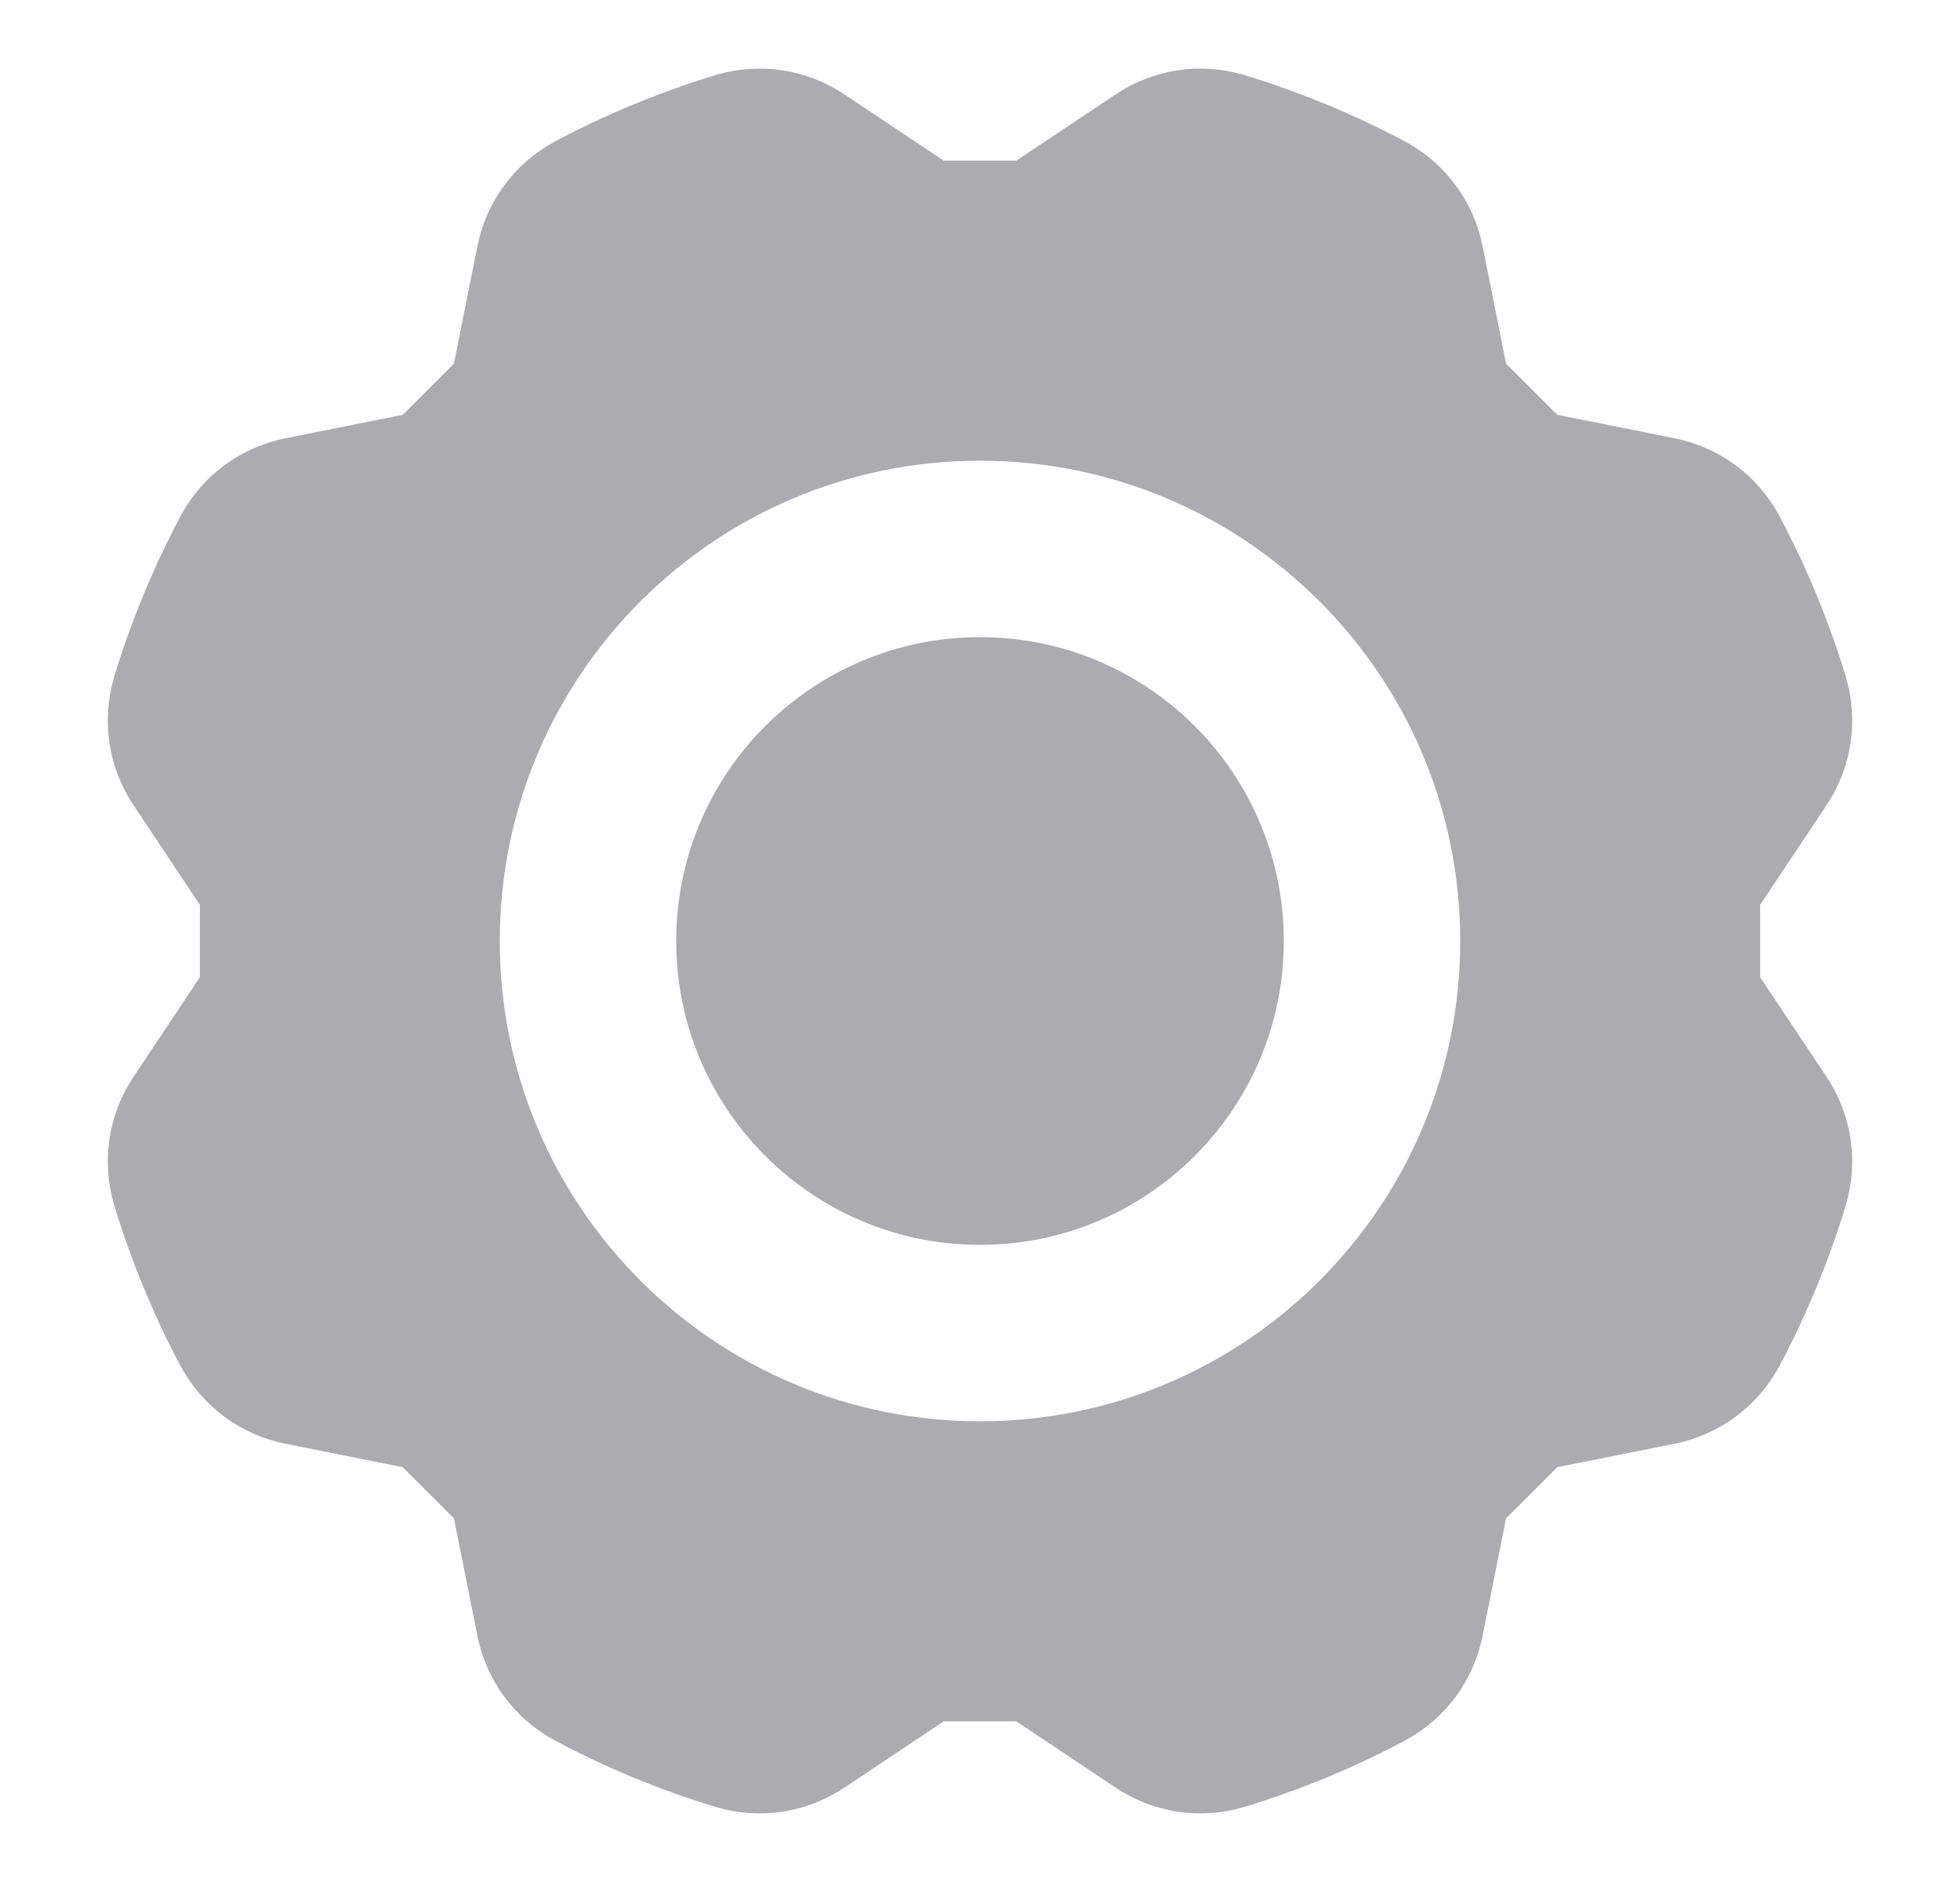 <svg width="25" height="24" viewBox="0 0 25 24" fill="none" xmlns="http://www.w3.org/2000/svg">
<path fill-rule="evenodd" clip-rule="evenodd" d="M15.857 0.953C15.583 0.873 15.294 0.854 15.012 0.898C14.731 0.942 14.463 1.047 14.227 1.206L12.962 2.049H12.038L10.773 1.205C10.537 1.047 10.269 0.942 9.988 0.898C9.706 0.854 9.417 0.873 9.143 0.953L9.131 0.956C8.419 1.173 7.73 1.457 7.073 1.807L7.061 1.814C6.811 1.951 6.593 2.142 6.425 2.373C6.258 2.603 6.143 2.866 6.088 3.145L5.79 4.637L5.137 5.29L3.645 5.588C3.366 5.643 3.103 5.758 2.873 5.925C2.642 6.093 2.451 6.311 2.314 6.561L2.307 6.573C1.958 7.23 1.673 7.919 1.456 8.631L1.453 8.643C1.373 8.917 1.354 9.206 1.398 9.488C1.442 9.769 1.547 10.037 1.706 10.273L2.549 11.538V12.462L1.706 13.727C1.547 13.963 1.442 14.231 1.398 14.512C1.354 14.794 1.373 15.083 1.453 15.357L1.456 15.368C1.673 16.081 1.957 16.77 2.307 17.427L2.314 17.439C2.451 17.689 2.642 17.907 2.873 18.075C3.103 18.242 3.366 18.357 3.645 18.412L5.137 18.71L5.79 19.363L6.088 20.855C6.143 21.134 6.258 21.397 6.425 21.627C6.593 21.858 6.811 22.049 7.061 22.186L7.073 22.193C7.73 22.543 8.419 22.828 9.131 23.044L9.143 23.047C9.417 23.127 9.706 23.146 9.988 23.102C10.269 23.058 10.537 22.953 10.773 22.794L10.776 22.793L12.038 21.951H12.962L14.224 22.793L14.227 22.795C14.463 22.953 14.731 23.058 15.012 23.102C15.294 23.146 15.583 23.127 15.857 23.047L15.868 23.044C16.581 22.827 17.27 22.543 17.927 22.193L17.939 22.186C18.189 22.049 18.407 21.858 18.575 21.627C18.742 21.397 18.857 21.134 18.912 20.855L19.21 19.363L19.863 18.71L21.355 18.412C21.634 18.357 21.897 18.242 22.127 18.075C22.358 17.907 22.549 17.689 22.686 17.439L22.693 17.427C23.042 16.77 23.327 16.081 23.544 15.369L23.547 15.357C23.627 15.083 23.646 14.794 23.602 14.512C23.558 14.231 23.453 13.963 23.295 13.727L23.293 13.724L22.451 12.462V11.538L23.293 10.276L23.295 10.273C23.453 10.037 23.558 9.769 23.602 9.488C23.646 9.206 23.627 8.917 23.547 8.643L23.544 8.631C23.327 7.919 23.043 7.23 22.693 6.573L22.686 6.561C22.549 6.311 22.358 6.093 22.127 5.925C21.897 5.758 21.634 5.643 21.355 5.588L19.863 5.29L19.21 4.637L18.912 3.145C18.857 2.866 18.742 2.603 18.575 2.373C18.407 2.142 18.189 1.951 17.939 1.813L17.927 1.807C17.27 1.458 16.581 1.173 15.869 0.956L15.857 0.953ZM8.625 12C8.625 9.86 10.36 8.125 12.5 8.125C14.64 8.125 16.375 9.86 16.375 12C16.375 14.14 14.64 15.875 12.5 15.875C10.36 15.875 8.625 14.14 8.625 12ZM12.5 5.875C9.117 5.875 6.375 8.617 6.375 12C6.375 15.383 9.117 18.125 12.5 18.125C15.883 18.125 18.625 15.383 18.625 12C18.625 8.617 15.883 5.875 12.5 5.875Z" fill="#ACACB0"/>
</svg>
